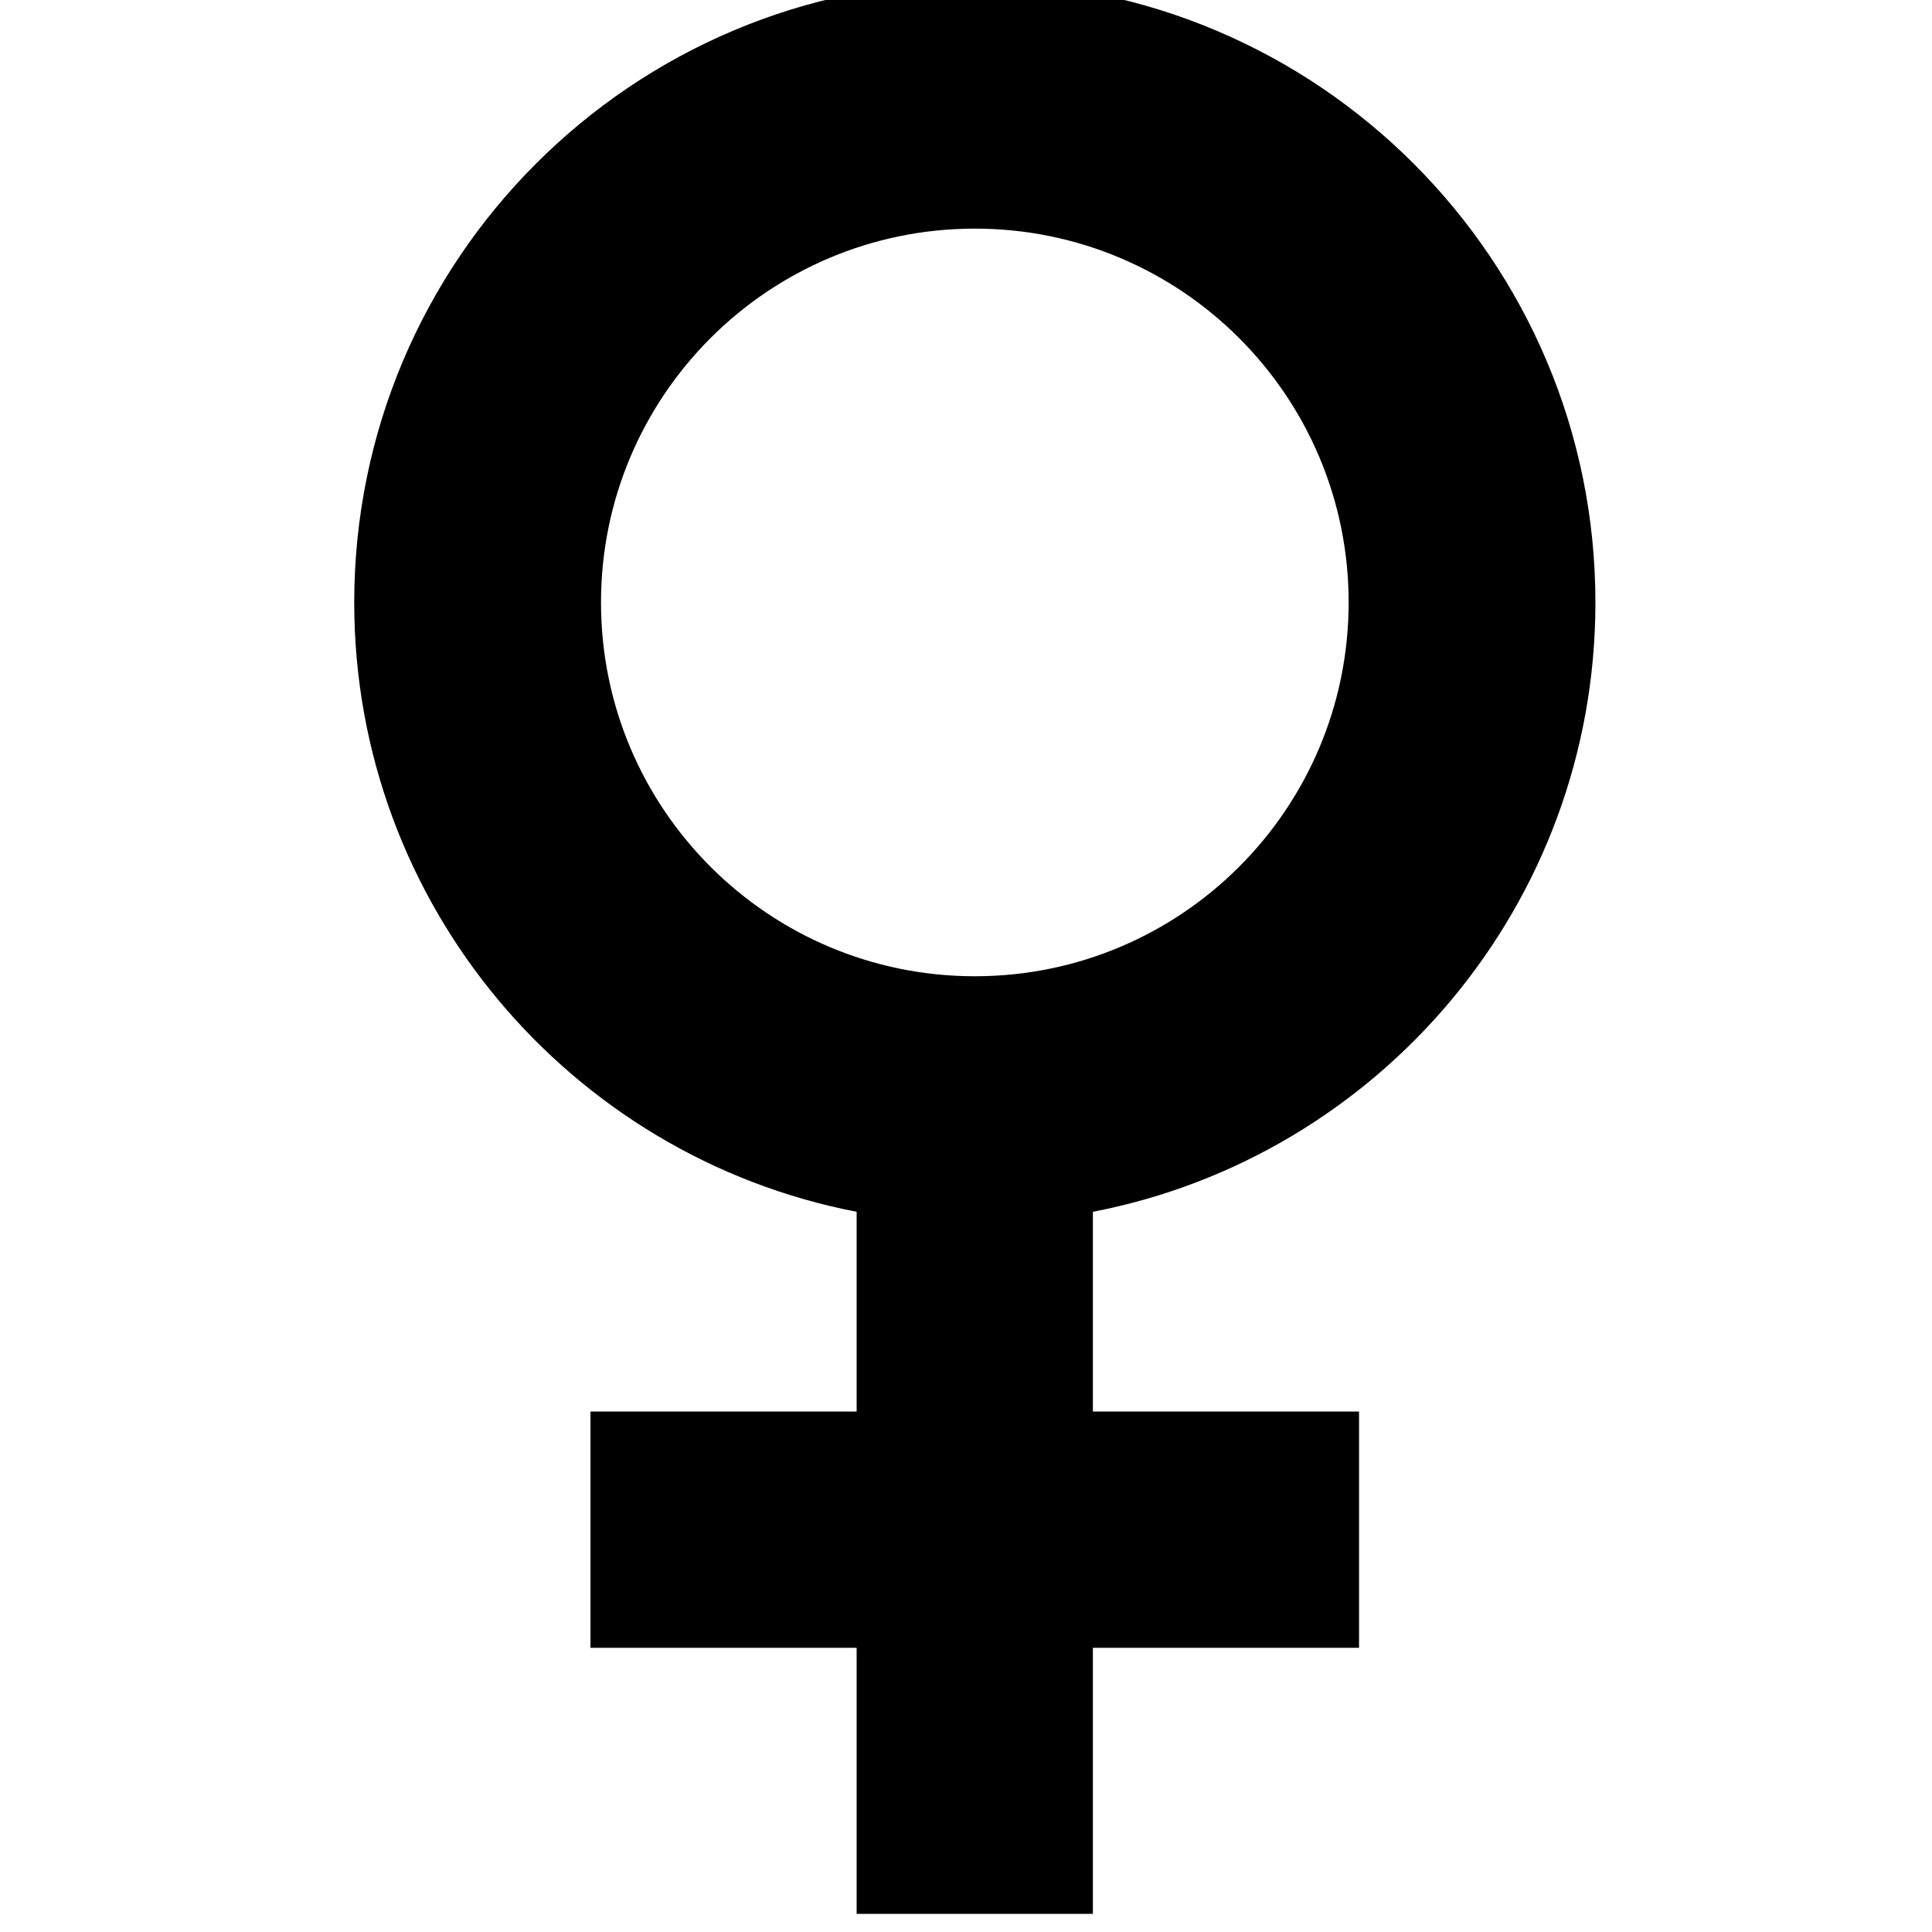 <svg viewBox="0 0 512 512" xmlns="http://www.w3.org/2000/svg">
<g transform="translate(-374.218,-62.236)">
<path d="m632.557,57.424c-90.822,0 -164.464,73.642 -164.464,164.464 0,80.107 57.306,146.851 133.143,161.484l0,52.94 -70.534,0 0,62.609 70.534,0 0,70.503 62.609,0 0,-70.503 70.534,0 0,-62.609 -70.534,0 0,-52.94c75.853,-14.621 133.175,-81.366 133.175,-161.484 0,-90.822 -73.642,-164.464 -164.464,-164.464 z m 0,65.399c54.712,0 99.065,44.353 99.065,99.065 0,54.712 -44.353,99.065 -99.065,99.065 -54.712,0 -99.065,-44.353 -99.065,-99.065 0,-54.712 44.353,-99.065 99.065,-99.065z"/>
</g>
</svg>
